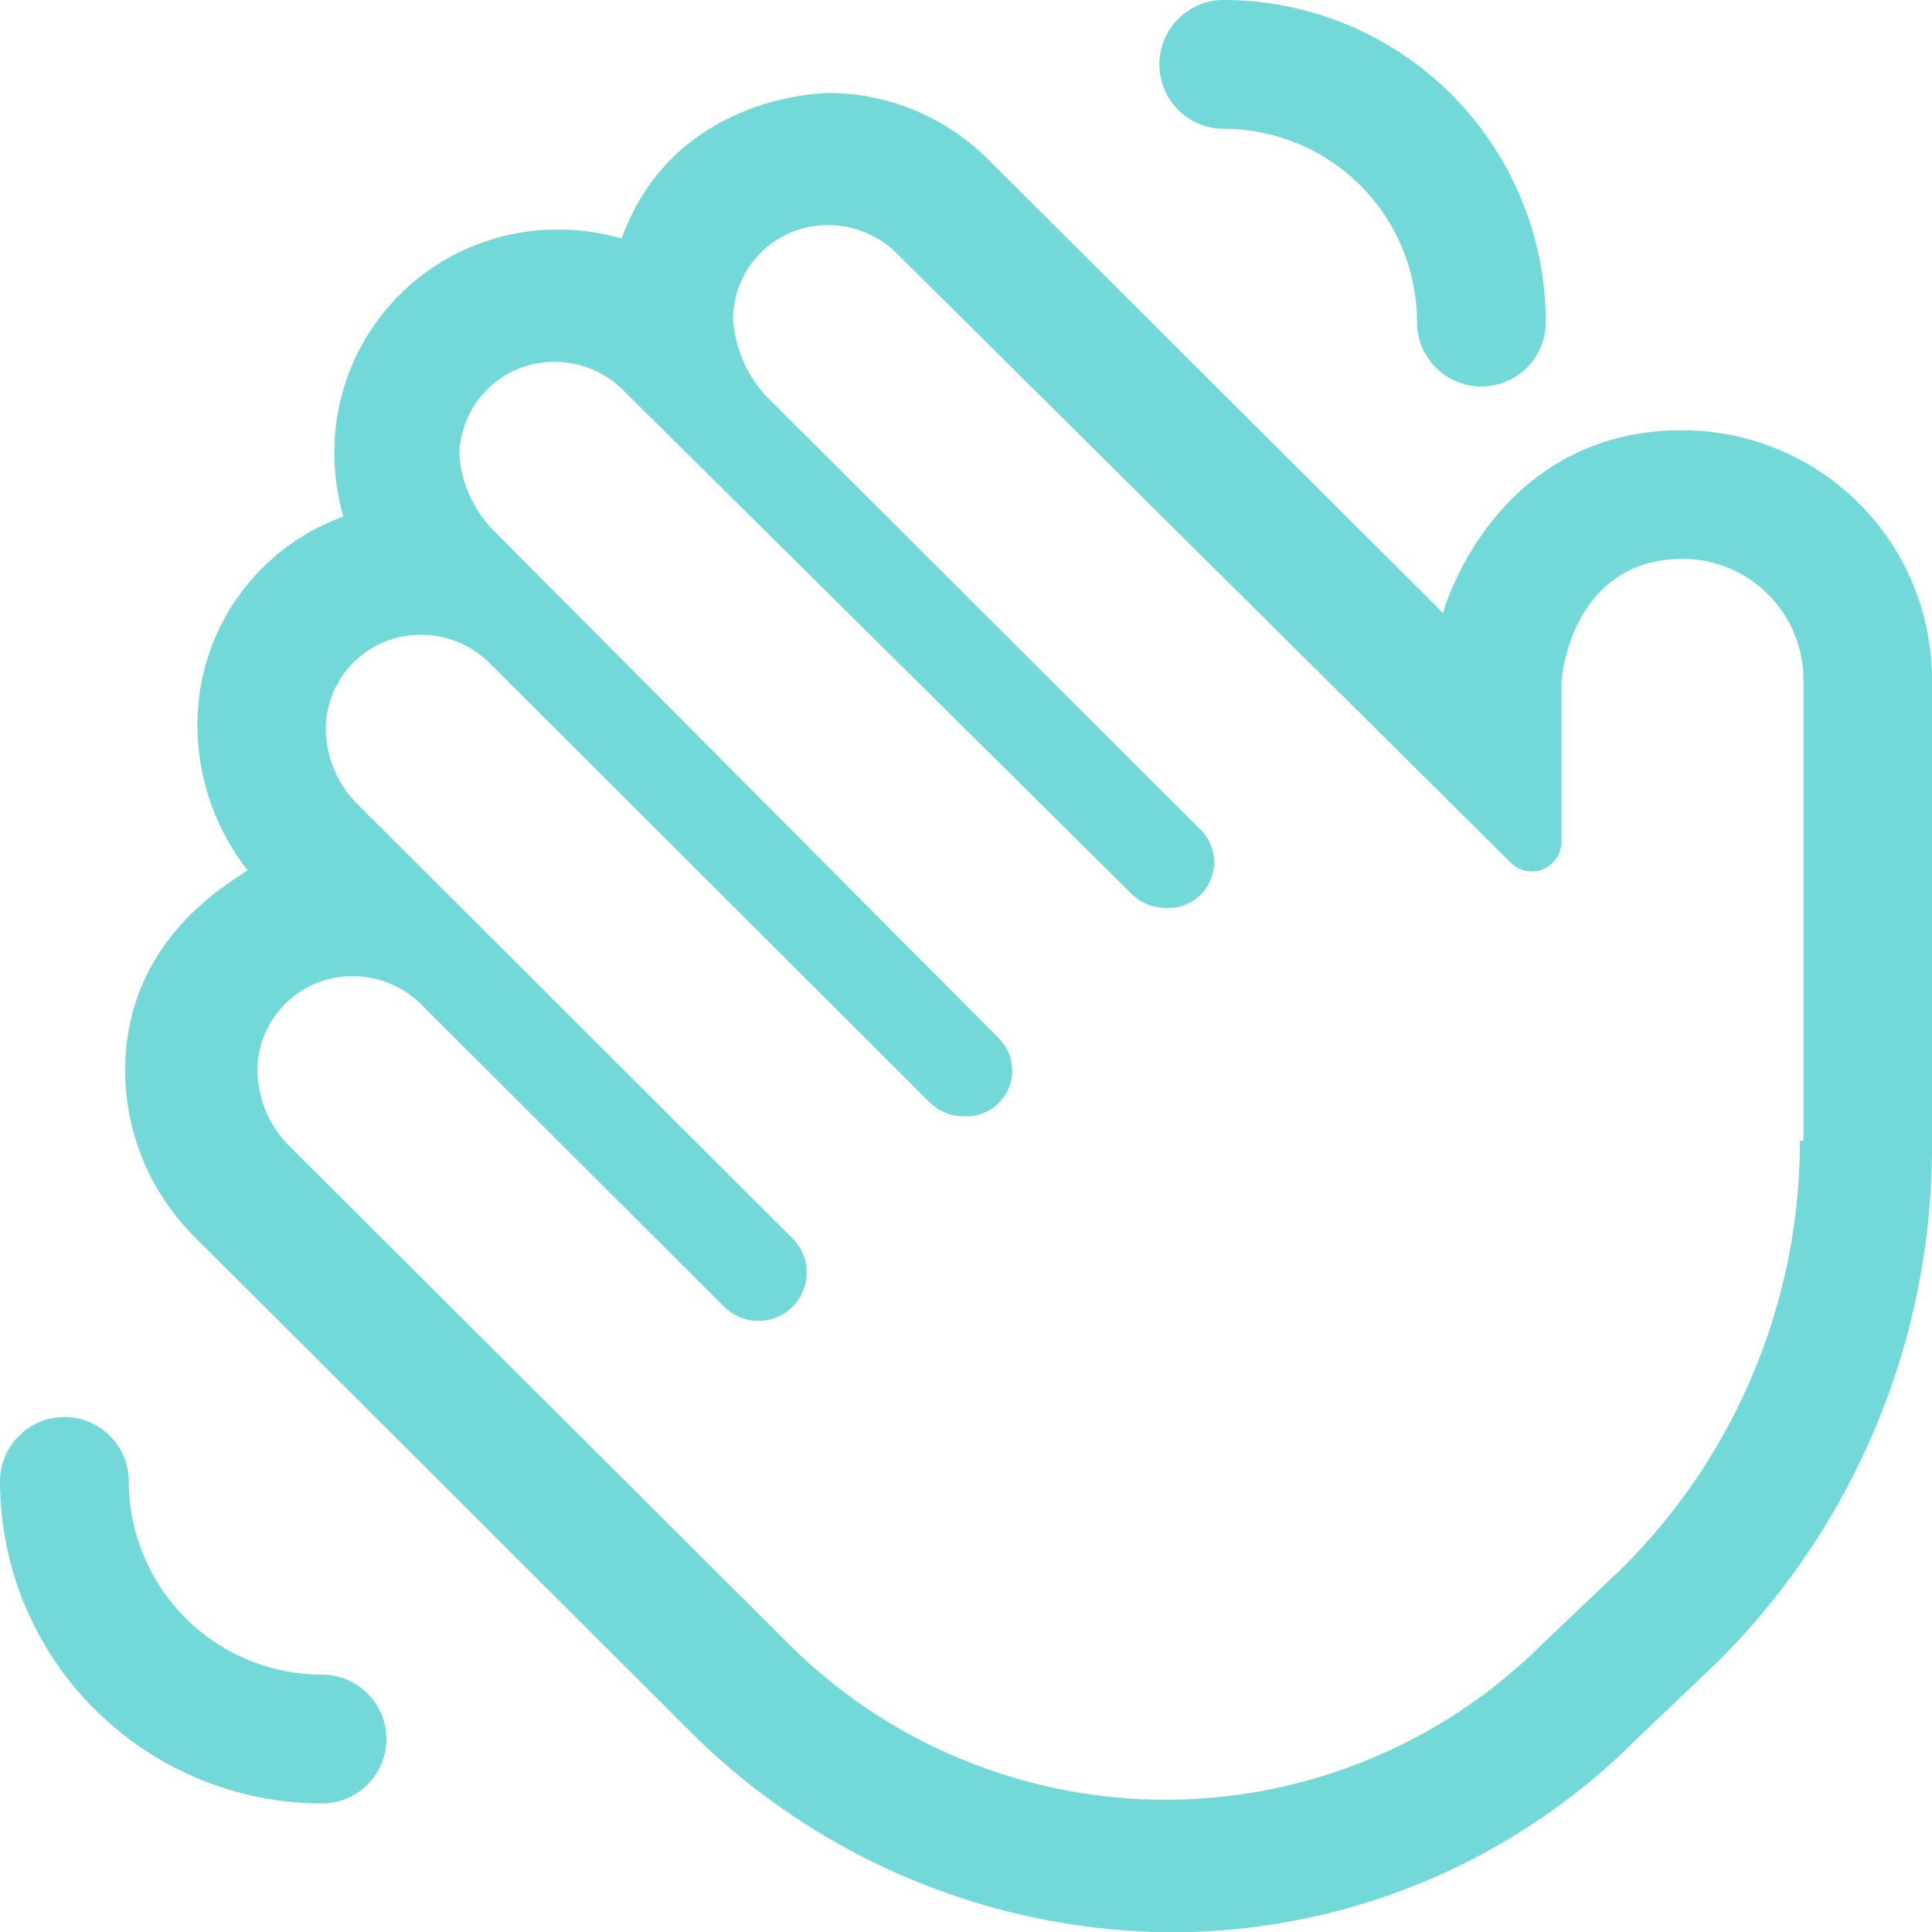 <svg xmlns="http://www.w3.org/2000/svg" xmlns:xlink="http://www.w3.org/1999/xlink" width="99.985" height="100" viewBox="0 0 99.985 100">
  <defs>
    <clipPath id="clip-path">
      <path id="Path_374" data-name="Path 374" d="M0,32.5H99.985v-100H0Z" transform="translate(0 67.5)" fill="#72d8d8"/>
    </clipPath>
  </defs>
  <g id="Group_67" data-name="Group 67" transform="translate(0 0)" clip-path="url(#clip-path)">
    <g id="Group_66" data-name="Group 66">
      <path id="Path_373" data-name="Path 373" d="M20.583,2.167a10.006,10.006,0,0,1,10,10,3.333,3.333,0,0,0,6.667,0A16.687,16.687,0,0,0,20.583-4.5,3.336,3.336,0,0,0,17.25-1.167a3.336,3.336,0,0,0,3.333,3.333m23.729,15.6c-8.8,0-11.861,7.668-12.385,9.456L8.552,3.915A11.76,11.76,0,0,0,.312.312c-1.243,0-8.323.474-10.893,7.532a11.721,11.721,0,0,0-3.276-.462A11.531,11.531,0,0,0-25.448,18.9a12.13,12.13,0,0,0,.47,3.336,11.432,11.432,0,0,0-7.554,10.8,12.2,12.2,0,0,0,2.594,7.5c-.88.647-6.333,3.564-6.333,10.376a12.143,12.143,0,0,0,3.594,8.6L-6.636,85.5a35.586,35.586,0,0,0,24.387,10,33.992,33.992,0,0,0,24.187-9.988l4.175-3.979A37.6,37.6,0,0,0,57.235,54.741V30.667A12.905,12.905,0,0,0,44.312,17.771ZM50.4,54.541a31.167,31.167,0,0,1-9.17,22.083L37.05,80.6a27.626,27.626,0,0,1-38.966,0L-27.775,54.813a5.609,5.609,0,0,1-1.652-3.938,4.892,4.892,0,0,1,4.935-4.853,5,5,0,0,1,3.542,1.462L-5.271,63.128A2.505,2.505,0,0,0-3.5,63.86a2.5,2.5,0,0,0,2.5-2.5,2.488,2.488,0,0,0-.733-1.767l-22.5-22.458a5.551,5.551,0,0,1-1.655-3.929,4.891,4.891,0,0,1,4.935-4.853,4.993,4.993,0,0,1,3.542,1.464L5.354,52.541a2.544,2.544,0,0,0,1.772.729A2.368,2.368,0,0,0,8.9,49.192l-26.041-26.17a6.268,6.268,0,0,1-1.834-3.938,4.892,4.892,0,0,1,4.933-4.855A5,5,0,0,1-10.5,15.693L15.809,41.755a2.5,2.5,0,0,0,1.77.732,2.369,2.369,0,0,0,1.772-4.08L-3.15,15.949a6.532,6.532,0,0,1-1.662-3.942A4.884,4.884,0,0,1,.121,7.152,5,5,0,0,1,3.662,8.616l31.776,31.53a1.5,1.5,0,0,0,1.074.452,1.533,1.533,0,0,0,1.547-1.535V31c0-1.176.916-6.576,6.261-6.576A6.251,6.251,0,0,1,50.58,30.67V54.541ZM-26.083,82.167a10.007,10.007,0,0,1-10-10,3.337,3.337,0,0,0-3.333-3.333,3.337,3.337,0,0,0-3.333,3.333A16.686,16.686,0,0,0-26.083,88.833,3.337,3.337,0,0,0-22.75,85.5a3.337,3.337,0,0,0-3.333-3.333" transform="translate(42.75 4.5)" fill="#72d8d8"/>
    </g>
  </g>
</svg>
